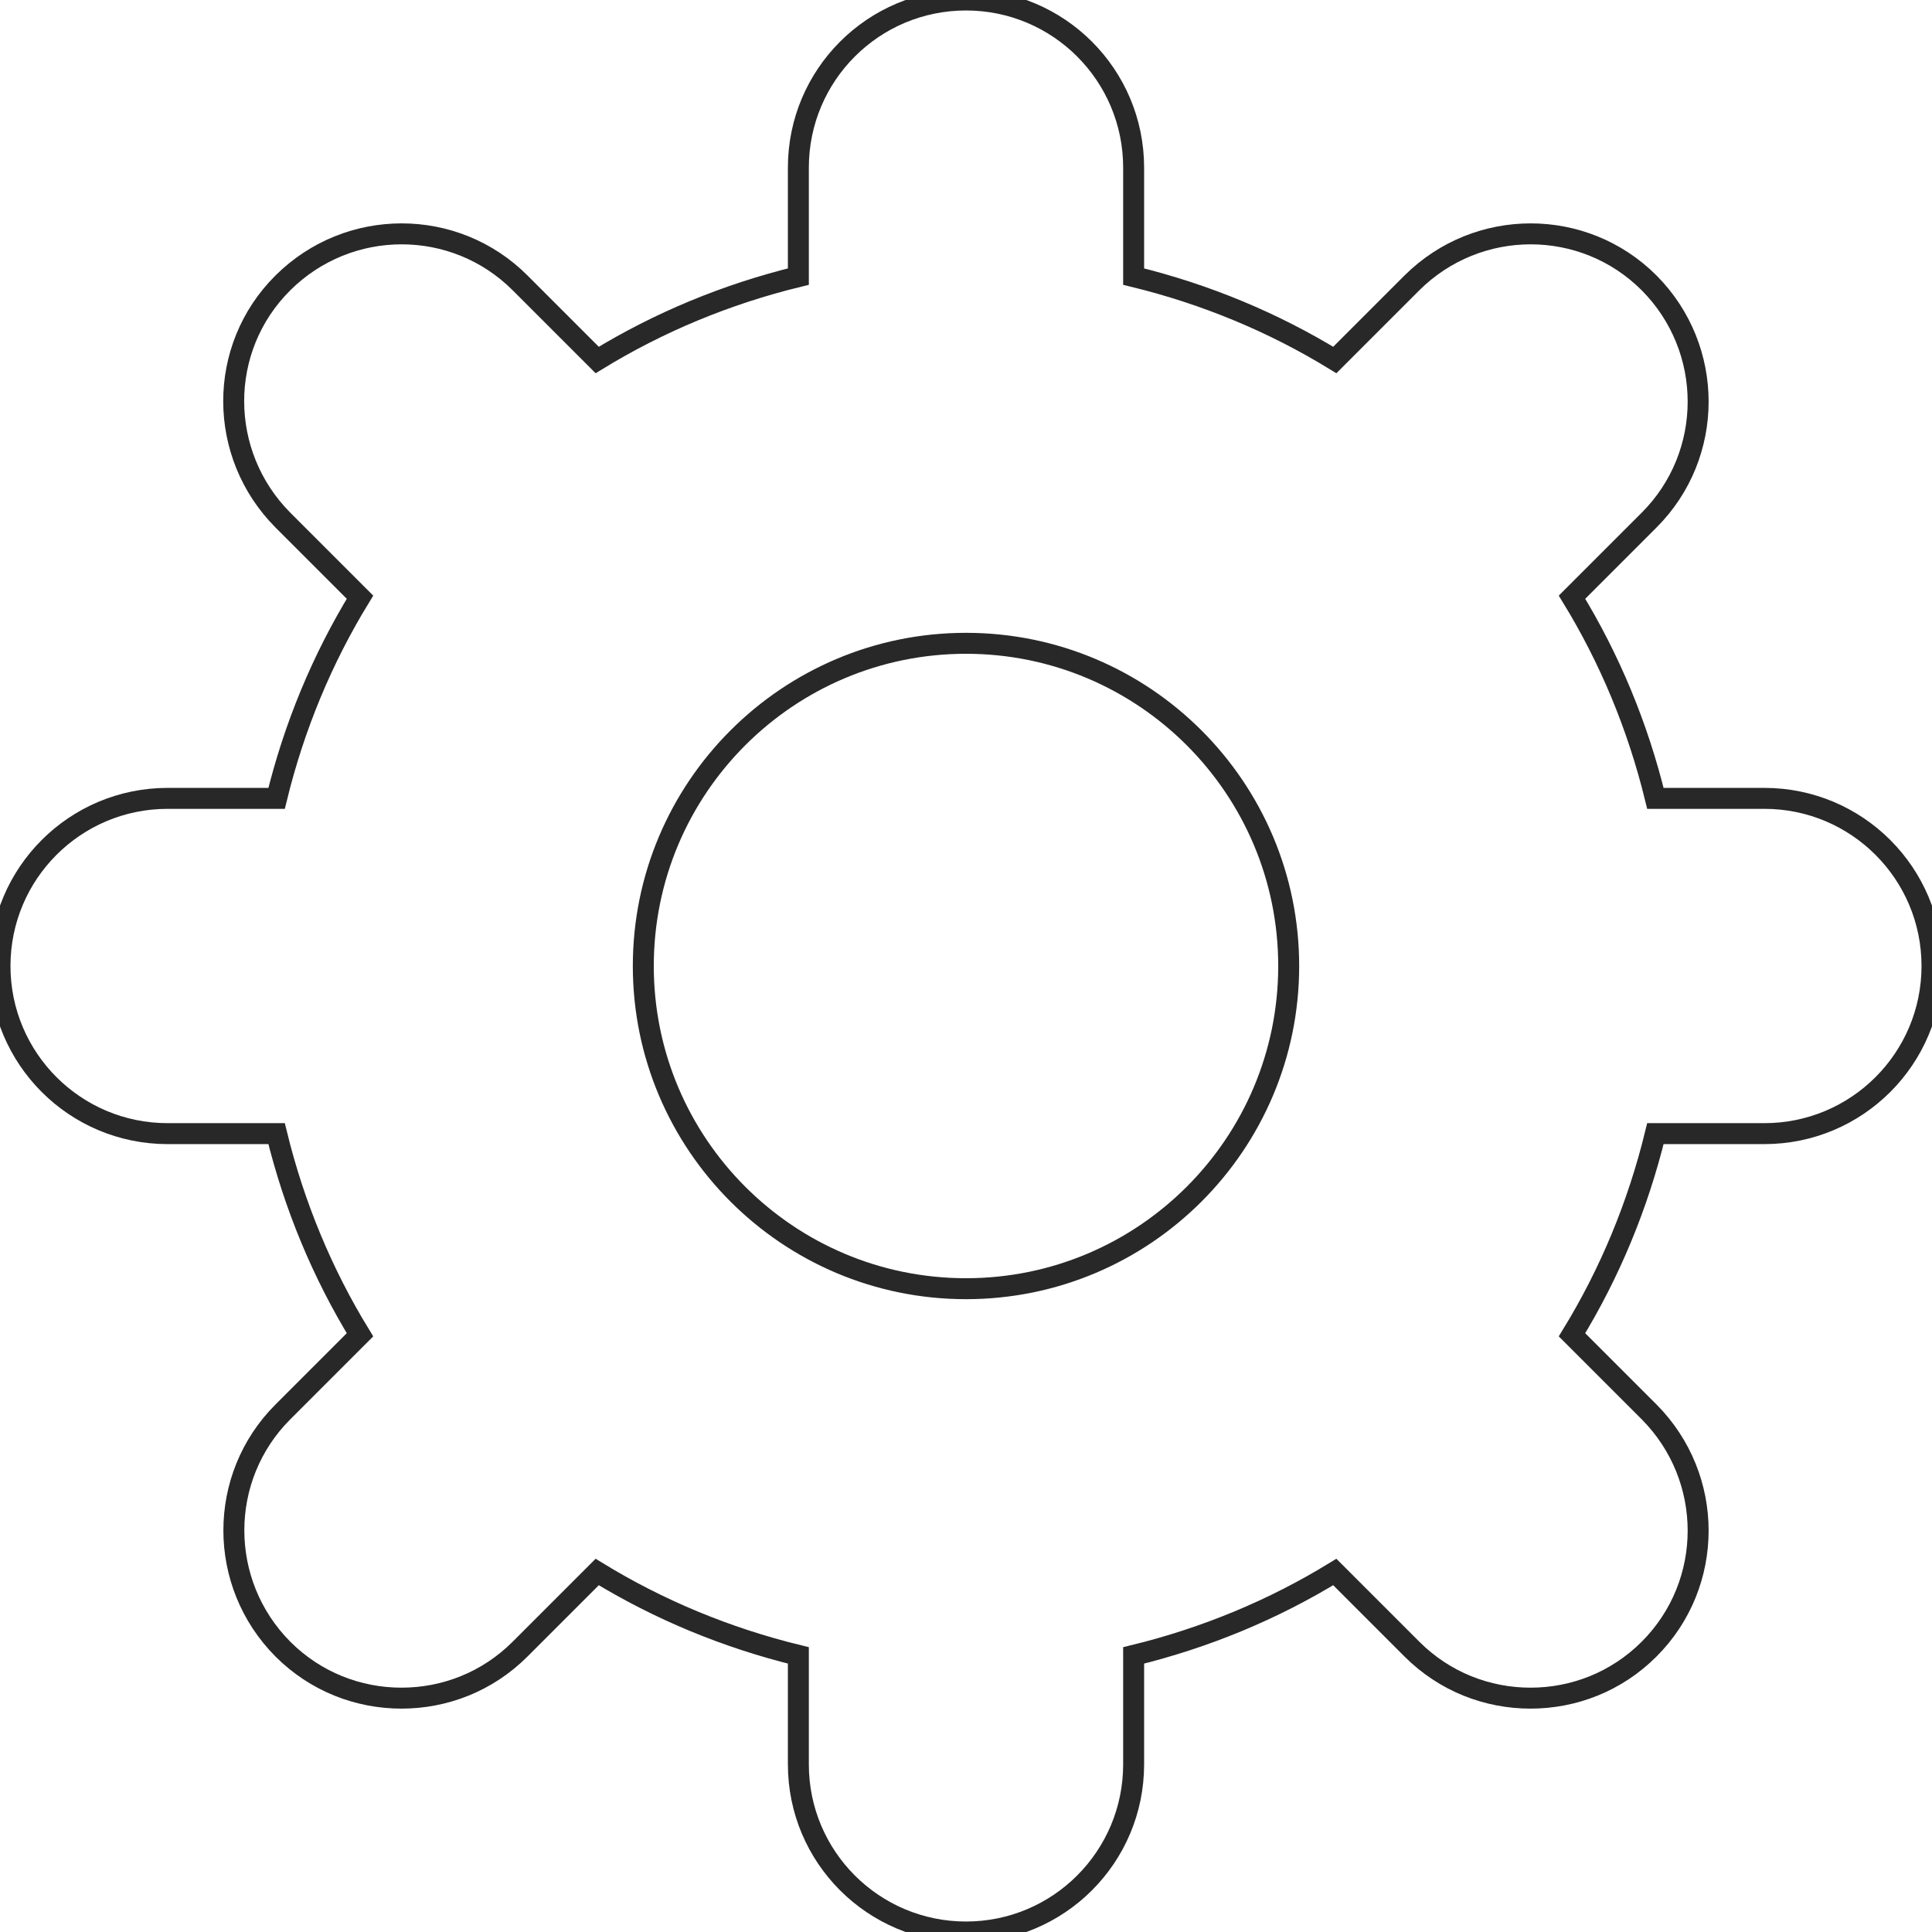 <?xml version="1.0" encoding="utf-8"?>
<!-- Generator: Adobe Illustrator 22.0.1, SVG Export Plug-In . SVG Version: 6.00 Build 0)  -->
<svg version="1.1" id="Layer_1" xmlns="http://www.w3.org/2000/svg" xmlns:xlink="http://www.w3.org/1999/xlink" x="0px" y="0px"
	 viewBox="0 0 461 461" style="enable-background:new 0 0 461 461;" xml:space="preserve">
<style type="text/css">
	.st0{fill:none;stroke:#282828;stroke-width:5;stroke-miterlimit:10;}
</style>
<g>
	<g>
		<path class="st0" d="M421,190.5h-26c-4.2-17.2-10.9-33.3-19.9-48l18.4-18.4c15.6-15.6,15.6-40.9,0-56.6
			c-15.6-15.6-40.9-15.6-56.6,0l-18.4,18.4c-14.7-9-30.8-15.7-48-19.9V40c0-22.1-17.9-40-40-40s-40,17.9-40,40v26
			c-17.2,4.2-33.3,10.9-48,19.9l-18.4-18.4c-15.6-15.6-40.9-15.6-56.6,0s-15.6,40.9,0,56.6l18.4,18.4c-9,14.7-15.7,30.8-19.9,48H40
			c-22.1,0-40,17.9-40,40s17.9,40,40,40h26c4.2,17.2,10.9,33.3,19.9,48l-18.4,18.4c-15.6,15.6-15.6,40.9,0,56.6
			c7.8,7.8,18,11.7,28.3,11.7s20.5-3.9,28.3-11.7l18.4-18.4c14.7,9,30.8,15.7,48,19.9v26c0,22.1,17.9,40,40,40s40-17.9,40-40v-26
			c17.2-4.2,33.3-10.9,48-19.9l18.4,18.4c7.8,7.8,18,11.7,28.3,11.7s20.5-3.9,28.3-11.7c15.6-15.6,15.6-40.9,0-56.6l-18.4-18.4
			c9-14.7,15.7-30.8,19.9-48h26c22.1,0,40-17.9,40-40S443.1,190.5,421,190.5z M230.5,307.5c-42.5,0-77-34.5-77-77s34.5-77,77-77
			s77,34.5,77,77S273,307.5,230.5,307.5z"/>
	</g>
</g>
</svg>
